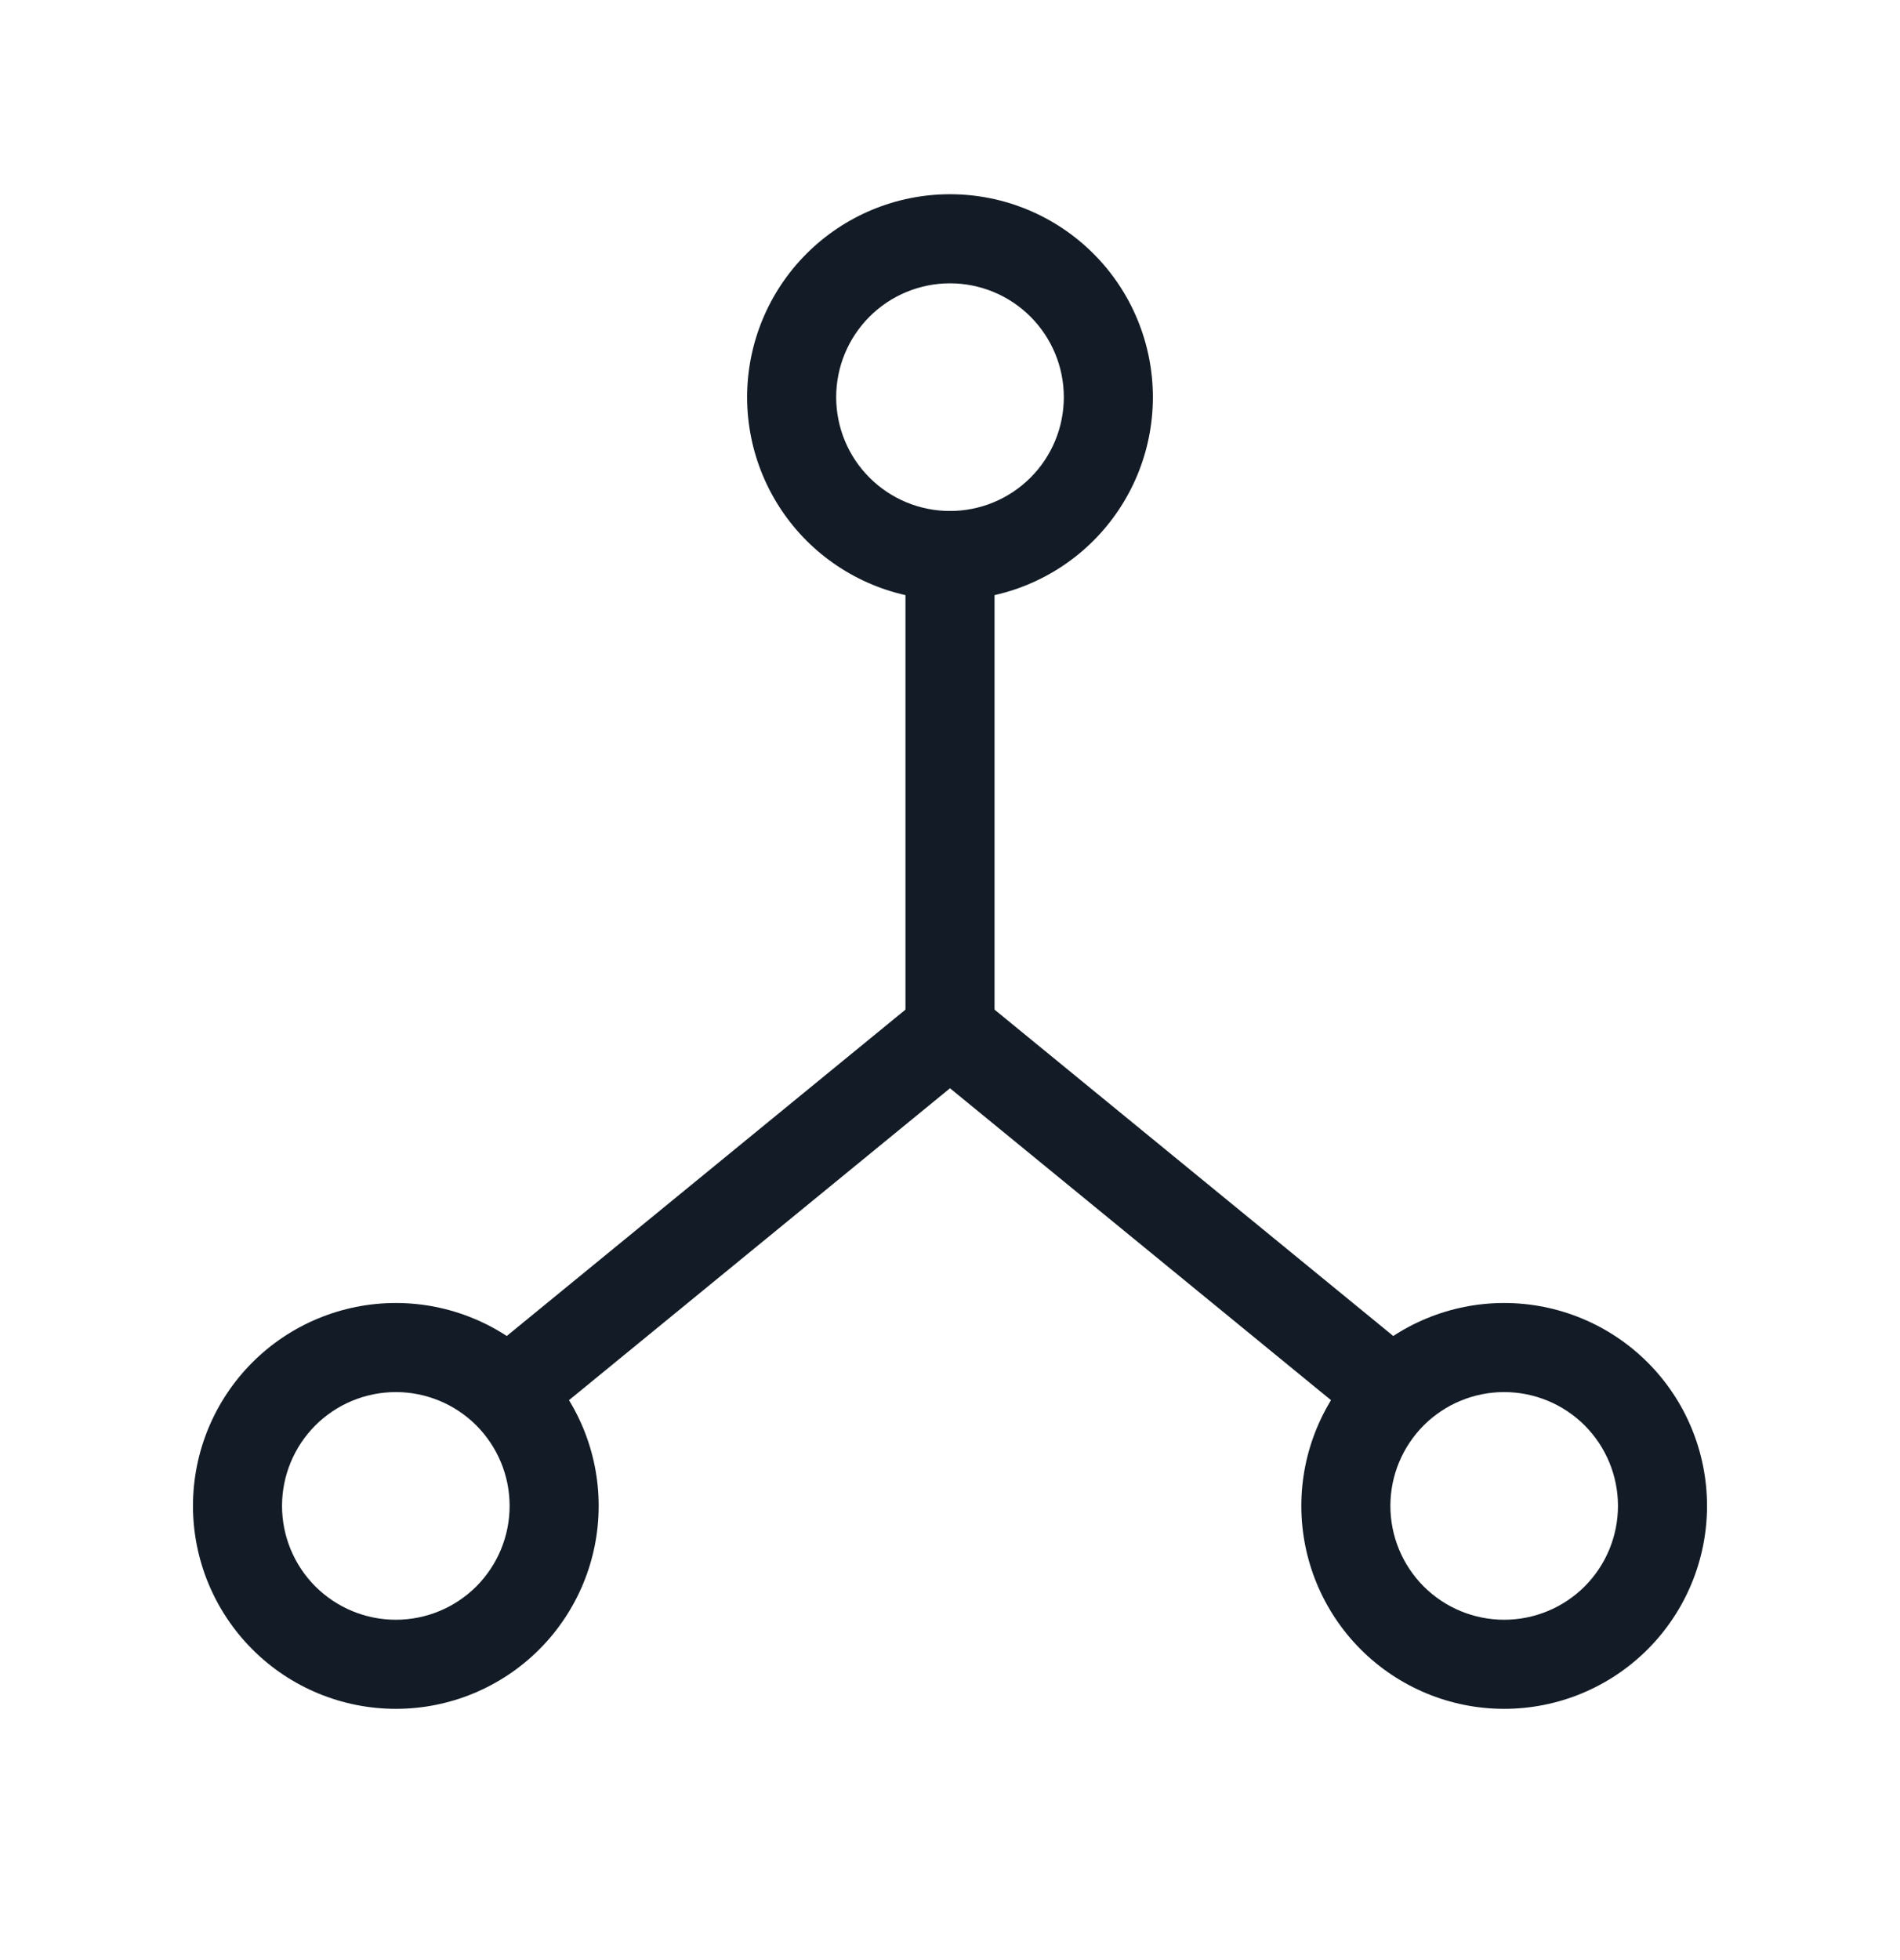 <svg width="32" height="33" viewBox="0 0 32 33" fill="none" xmlns="http://www.w3.org/2000/svg">
<path fill-rule="evenodd" clip-rule="evenodd" d="M13.584 4.271C14.225 3.63 15.094 3.27 16 3.27C16.906 3.27 17.775 3.63 18.416 4.271C19.057 4.911 19.417 5.781 19.417 6.687C19.417 7.593 19.057 8.462 18.416 9.103C17.775 9.743 16.906 10.103 16 10.103C15.094 10.103 14.225 9.743 13.584 9.103C12.943 8.462 12.583 7.593 12.583 6.687C12.583 5.781 12.943 4.911 13.584 4.271ZM16 4.77C15.492 4.77 15.004 4.972 14.645 5.331C14.285 5.691 14.083 6.178 14.083 6.687C14.083 7.195 14.285 7.683 14.645 8.042C15.004 8.401 15.492 8.603 16 8.603C16.508 8.603 16.996 8.401 17.355 8.042C17.715 7.683 17.917 7.195 17.917 6.687C17.917 6.178 17.715 5.691 17.355 5.331C16.996 4.972 16.508 4.77 16 4.77Z" fill="#131C26"/>
<path fill-rule="evenodd" clip-rule="evenodd" d="M4.251 22.937C4.891 22.297 5.761 21.937 6.667 21.937C7.573 21.937 8.442 22.297 9.083 22.937C9.723 23.578 10.083 24.447 10.083 25.353C10.083 26.259 9.723 27.128 9.083 27.769C8.442 28.41 7.573 28.77 6.667 28.77C5.761 28.77 4.891 28.41 4.251 27.769C3.61 27.128 3.25 26.259 3.25 25.353C3.25 24.447 3.61 23.578 4.251 22.937ZM6.667 23.437C6.158 23.437 5.671 23.639 5.311 23.998C4.952 24.358 4.75 24.845 4.75 25.353C4.75 25.862 4.952 26.349 5.311 26.709C5.671 27.068 6.158 27.27 6.667 27.27C7.175 27.27 7.663 27.068 8.022 26.709C8.381 26.349 8.583 25.862 8.583 25.353C8.583 24.845 8.381 24.358 8.022 23.998C7.663 23.639 7.175 23.437 6.667 23.437Z" fill="#131C26"/>
<path fill-rule="evenodd" clip-rule="evenodd" d="M22.917 22.937C23.558 22.297 24.427 21.937 25.333 21.937C26.239 21.937 27.108 22.297 27.749 22.937C28.39 23.578 28.75 24.447 28.75 25.353C28.75 26.259 28.39 27.128 27.749 27.769C27.108 28.41 26.239 28.77 25.333 28.77C24.427 28.77 23.558 28.41 22.917 27.769C22.277 27.128 21.917 26.259 21.917 25.353C21.917 24.447 22.277 23.578 22.917 22.937ZM25.333 23.437C24.825 23.437 24.337 23.639 23.978 23.998C23.619 24.358 23.417 24.845 23.417 25.353C23.417 25.862 23.619 26.349 23.978 26.709C24.337 27.068 24.825 27.27 25.333 27.27C25.842 27.27 26.329 27.068 26.689 26.709C27.048 26.349 27.25 25.862 27.25 25.353C27.25 24.845 27.048 24.358 26.689 23.998C26.329 23.639 25.842 23.437 25.333 23.437Z" fill="#131C26"/>
<path fill-rule="evenodd" clip-rule="evenodd" d="M15.525 16.773C15.801 16.547 16.199 16.547 16.475 16.773L23.808 22.773C24.129 23.035 24.176 23.508 23.914 23.828C23.651 24.149 23.179 24.196 22.858 23.934L16 18.322L9.142 23.934C8.821 24.196 8.349 24.149 8.086 23.828C7.824 23.508 7.871 23.035 8.192 22.773L15.525 16.773Z" fill="#131C26"/>
<path fill-rule="evenodd" clip-rule="evenodd" d="M16 8.603C16.414 8.603 16.75 8.939 16.75 9.353V17.353C16.75 17.768 16.414 18.103 16 18.103C15.586 18.103 15.25 17.768 15.25 17.353V9.353C15.25 8.939 15.586 8.603 16 8.603Z" fill="#131C26"/>
</svg>

